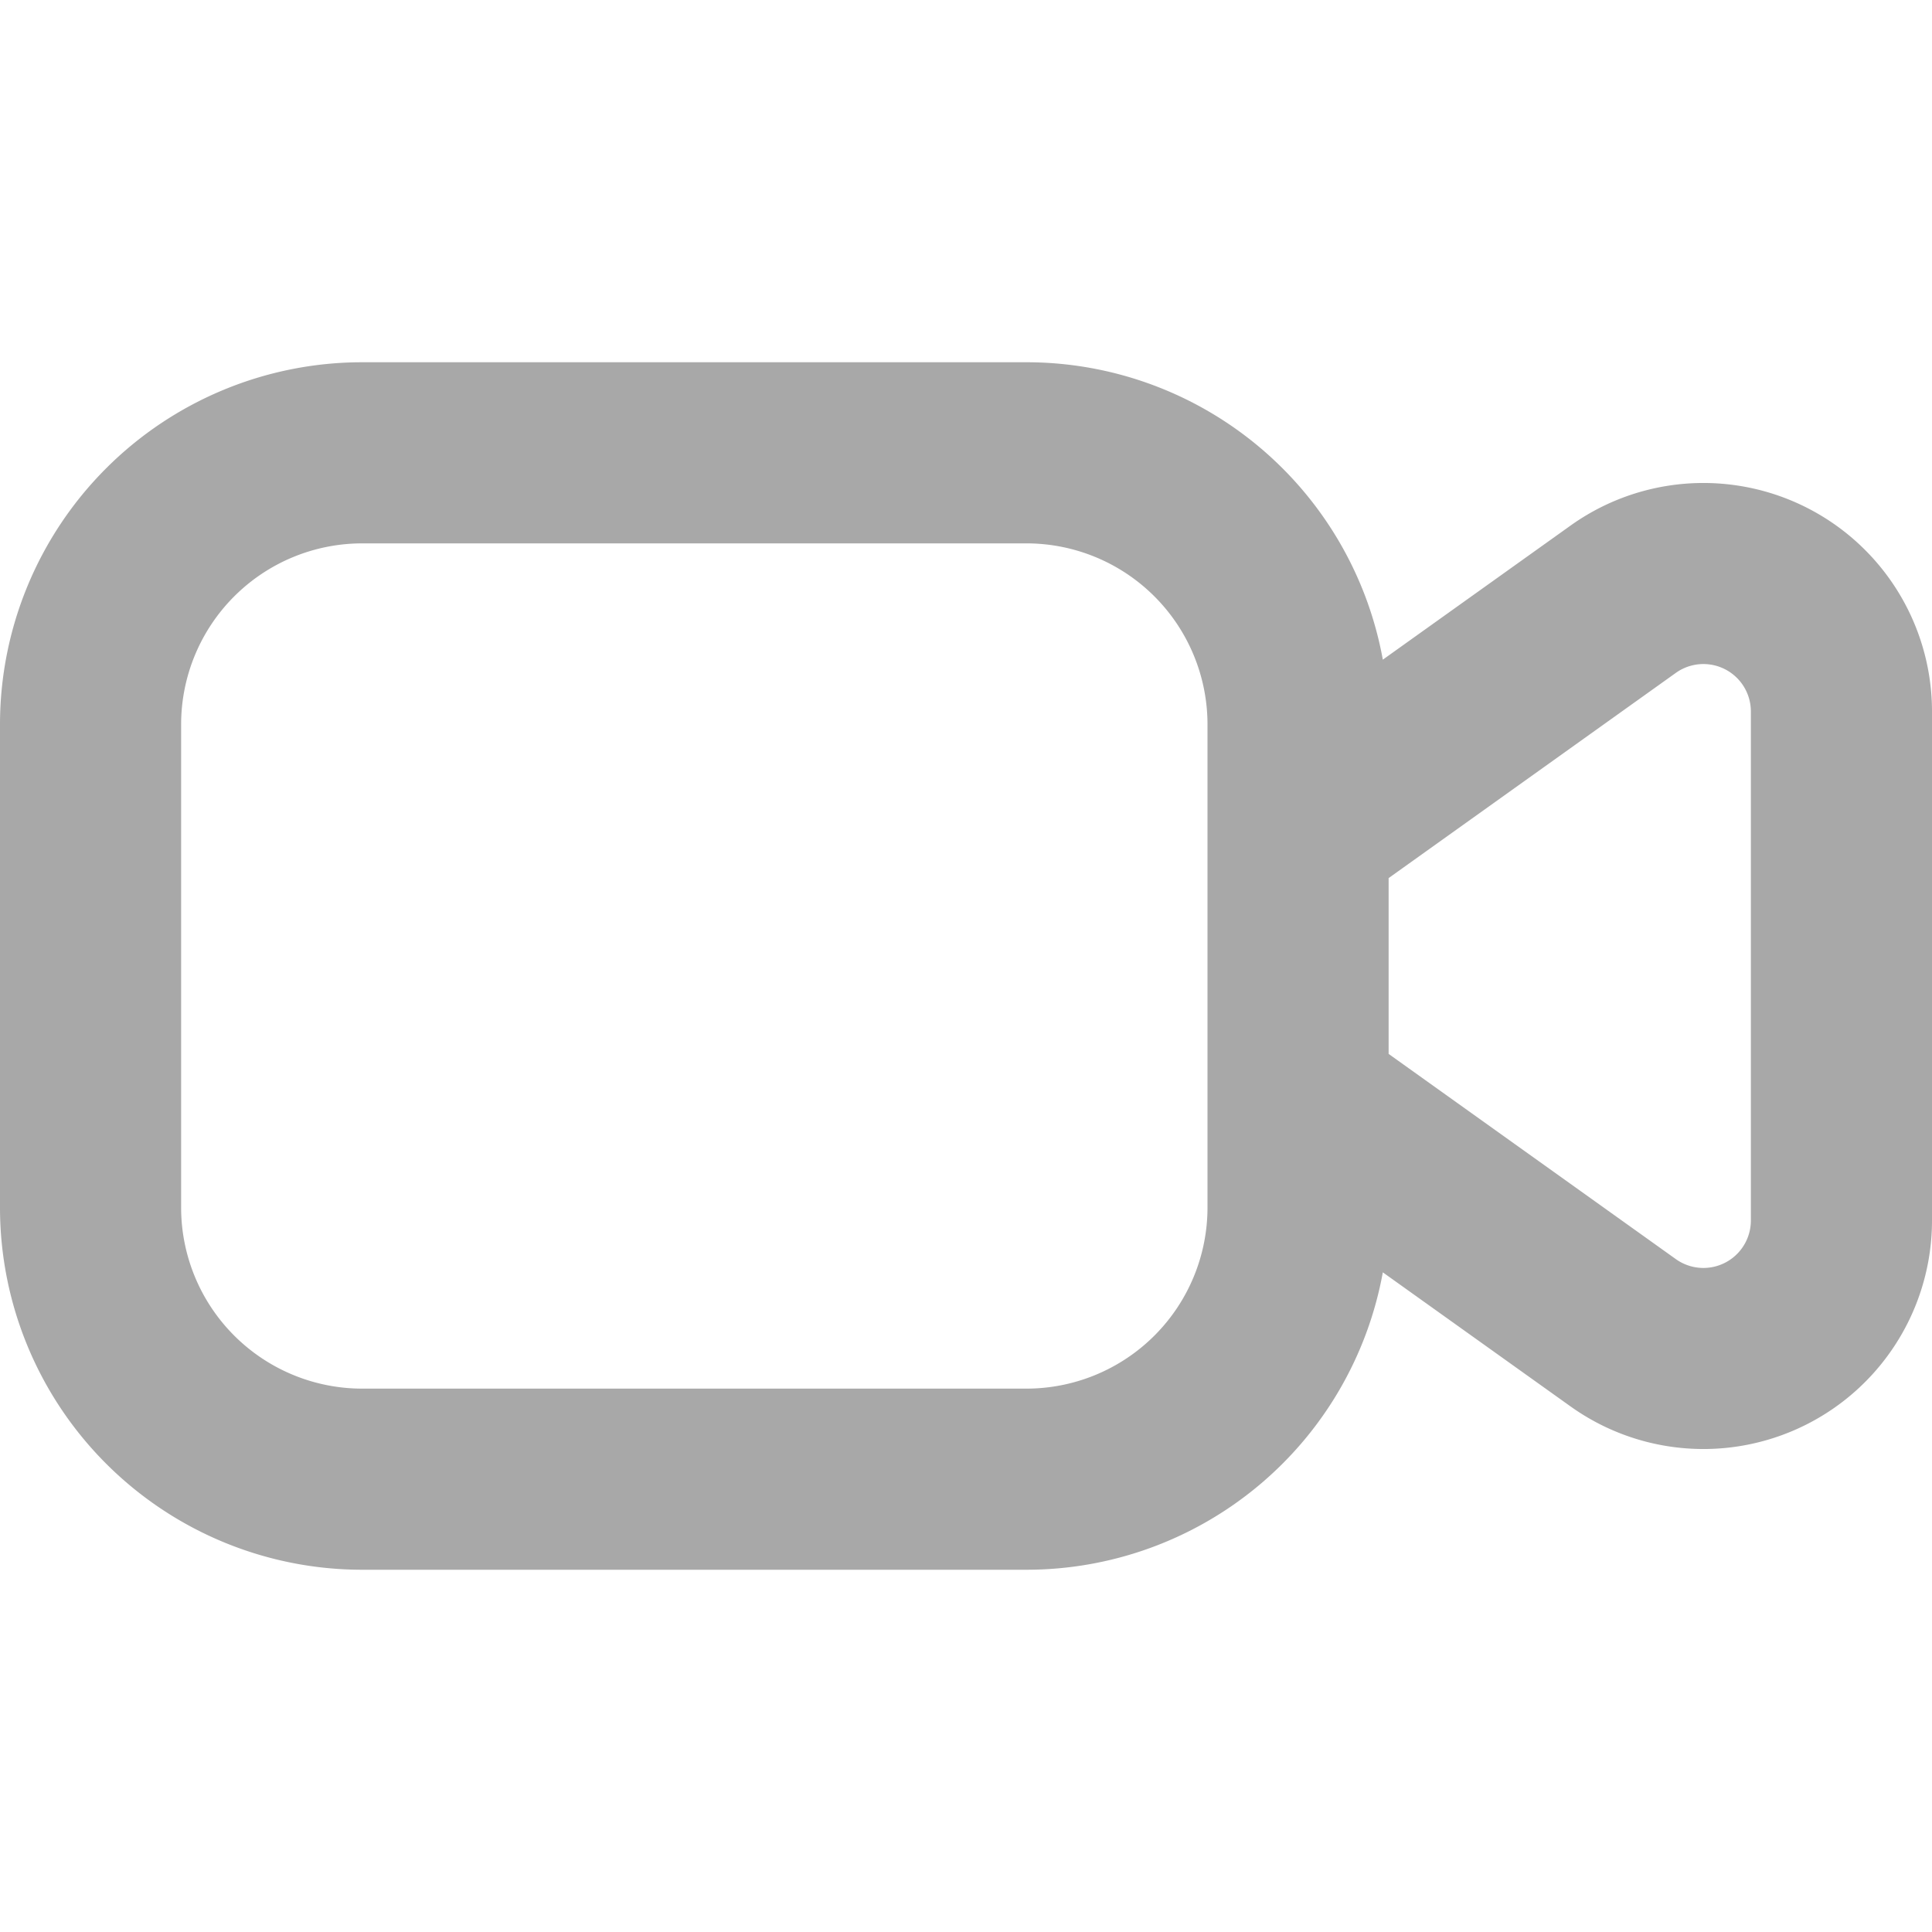 <svg xmlns="http://www.w3.org/2000/svg" width="40" height="40" viewBox="0 0 16 16"><path fill="#b0b0b0" fill-rule="evenodd" d="M3 4.5h5.5A1.5 1.5 0 0 1 10 6v4a1.5 1.5 0 0 1-1.5 1.5H3A1.5 1.5 0 0 1 1.5 10V6A1.5 1.5 0 0 1 3 4.5m8.452 6.037A3 3 0 0 1 8.5 13H3a3 3 0 0 1-3-3V6a3 3 0 0 1 3-3h5.5a3 3 0 0 1 2.952 2.463l1.554-1.11A1.893 1.893 0 0 1 16 5.893v4.214a1.893 1.893 0 0 1-2.994 1.54zm.048-1.809l2.378 1.699a.393.393 0 0 0 .622-.32V5.893a.393.393 0 0 0-.622-.32L11.5 7.272z" clip-rule="evenodd" style="fill: rgb(168, 168, 168);"></path></svg>